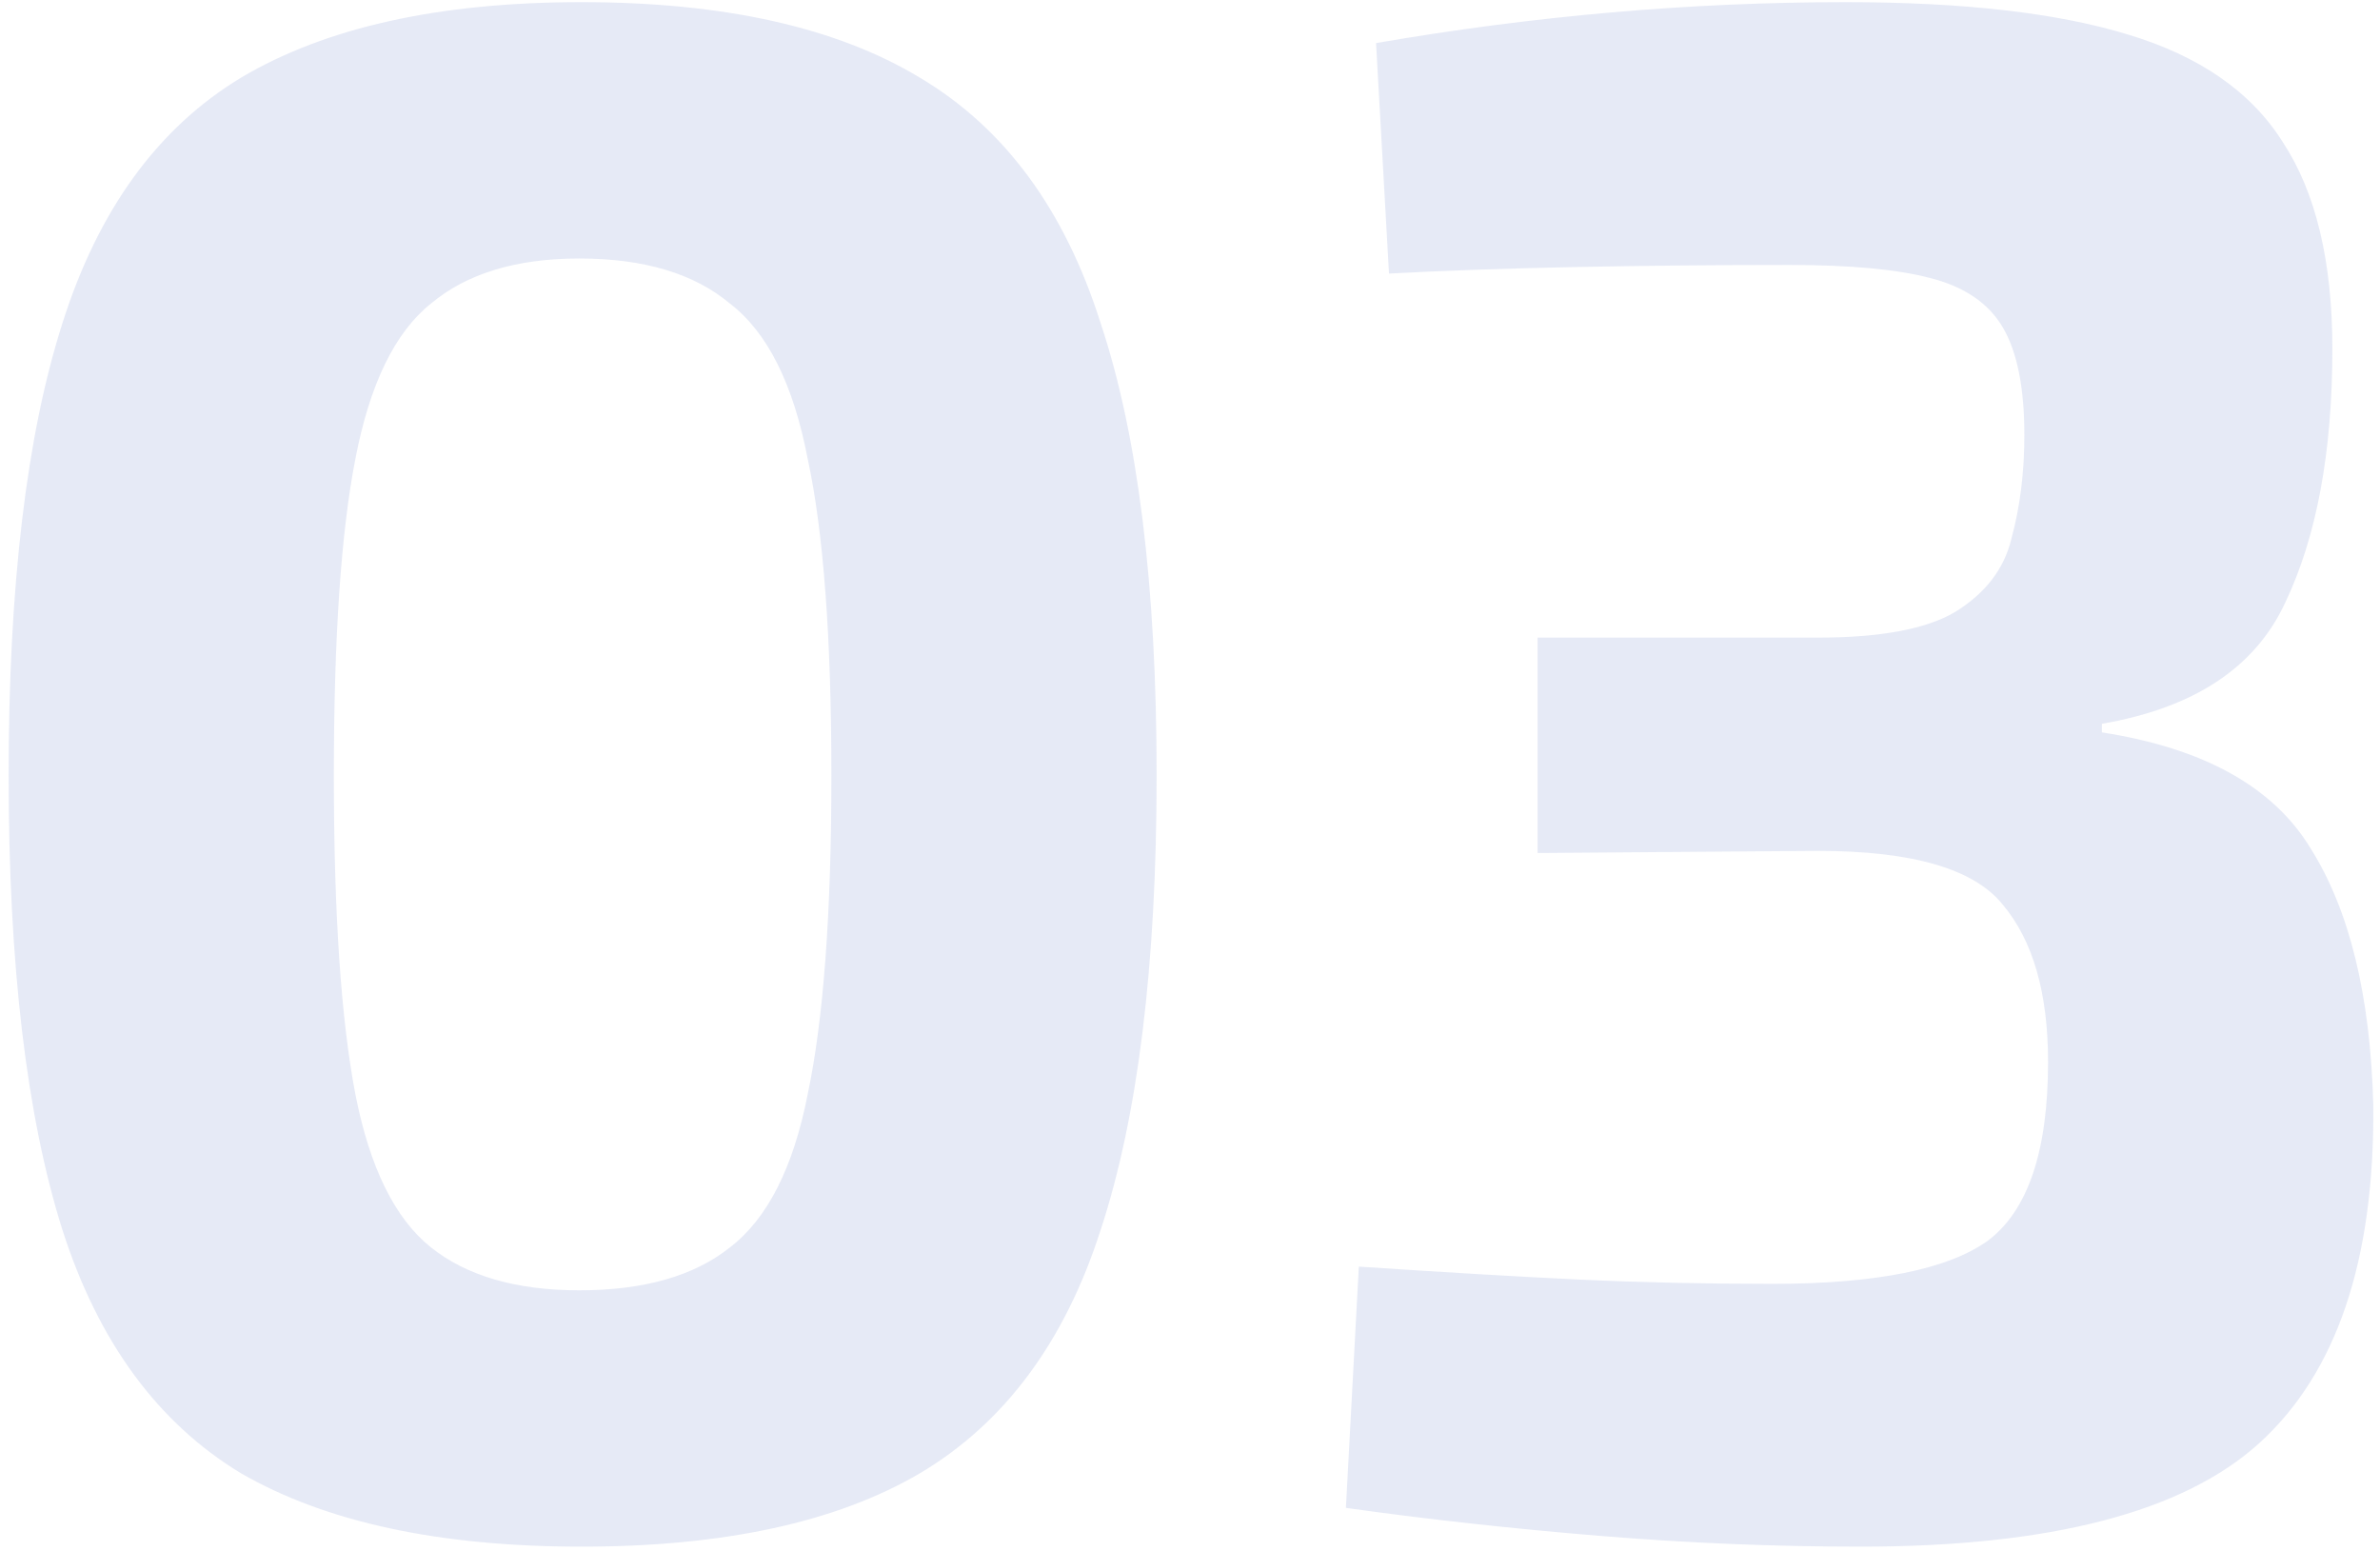 <svg width="221" height="144" viewBox="0 0 221 144" fill="none" xmlns="http://www.w3.org/2000/svg">
<path d="M54 0.2C67.2 0.2 77.667 2.533 85.4 7.2C93.267 11.867 98.867 19.467 102.2 30C105.667 40.4 107.4 54.4 107.4 72C107.4 89.6 105.667 103.667 102.2 114.2C98.867 124.6 93.267 132.133 85.4 136.8C77.667 141.333 67.2 143.6 54 143.6C40.8 143.6 30.267 141.333 22.4 136.8C14.667 132.133 9.133 124.6 5.8 114.2C2.467 103.667 0.8 89.6 0.8 72C0.8 54.4 2.467 40.4 5.8 30C9.133 19.467 14.667 11.867 22.4 7.2C30.267 2.533 40.8 0.2 54 0.2ZM53.8 24C47.933 24 43.333 25.4 40 28.2C36.667 30.867 34.333 35.667 33 42.6C31.667 49.4 31 59.2 31 72C31 84.8 31.667 94.667 33 101.6C34.333 108.4 36.667 113.133 40 115.8C43.333 118.467 47.933 119.8 53.8 119.8C59.8 119.8 64.467 118.467 67.8 115.8C71.267 113.133 73.667 108.4 75 101.6C76.467 94.667 77.2 84.8 77.2 72C77.2 59.2 76.467 49.4 75 42.6C73.667 35.667 71.267 30.867 67.8 28.2C64.467 25.4 59.8 24 53.8 24ZM171.377 0.2C182.31 0.2 191.043 1.2 197.577 3.2C204.243 5.2 209.043 8.533 211.977 13.2C215.043 17.867 216.577 24.267 216.577 32.4C216.577 42 215.11 49.867 212.177 56C209.377 62 203.71 65.733 195.177 67.2V68C204.643 69.467 211.11 73.067 214.577 78.8C218.177 84.533 220.11 92.467 220.377 102.6C220.51 117 216.977 127.467 209.777 134C202.71 140.4 190.377 143.6 172.777 143.6C164.777 143.6 156.71 143.267 148.577 142.6C140.443 141.933 132.577 141.067 124.977 140L126.177 117.6C134.177 118.133 140.977 118.533 146.577 118.8C152.31 119.067 158.31 119.2 164.577 119.2C174.177 119.2 180.843 117.867 184.577 115.2C188.31 112.4 190.177 106.867 190.177 98.6C190.177 92.2 188.777 87.333 185.977 84C183.31 80.667 177.577 79 168.777 79L142.777 79.2V59.2H168.777C174.643 59.2 178.91 58.4 181.577 56.8C184.377 55.067 186.11 52.8 186.777 50C187.577 47.067 187.977 43.867 187.977 40.4C187.977 36 187.31 32.667 185.977 30.4C184.643 28.133 182.377 26.6 179.177 25.8C176.11 25 171.777 24.6 166.177 24.6C159.243 24.6 152.51 24.667 145.977 24.8C139.577 24.933 133.91 25.133 128.977 25.4L127.777 4C142.443 1.467 156.977 0.2 171.377 0.2Z" fill="#0428A8" fill-opacity="0.1"/>
</svg>
